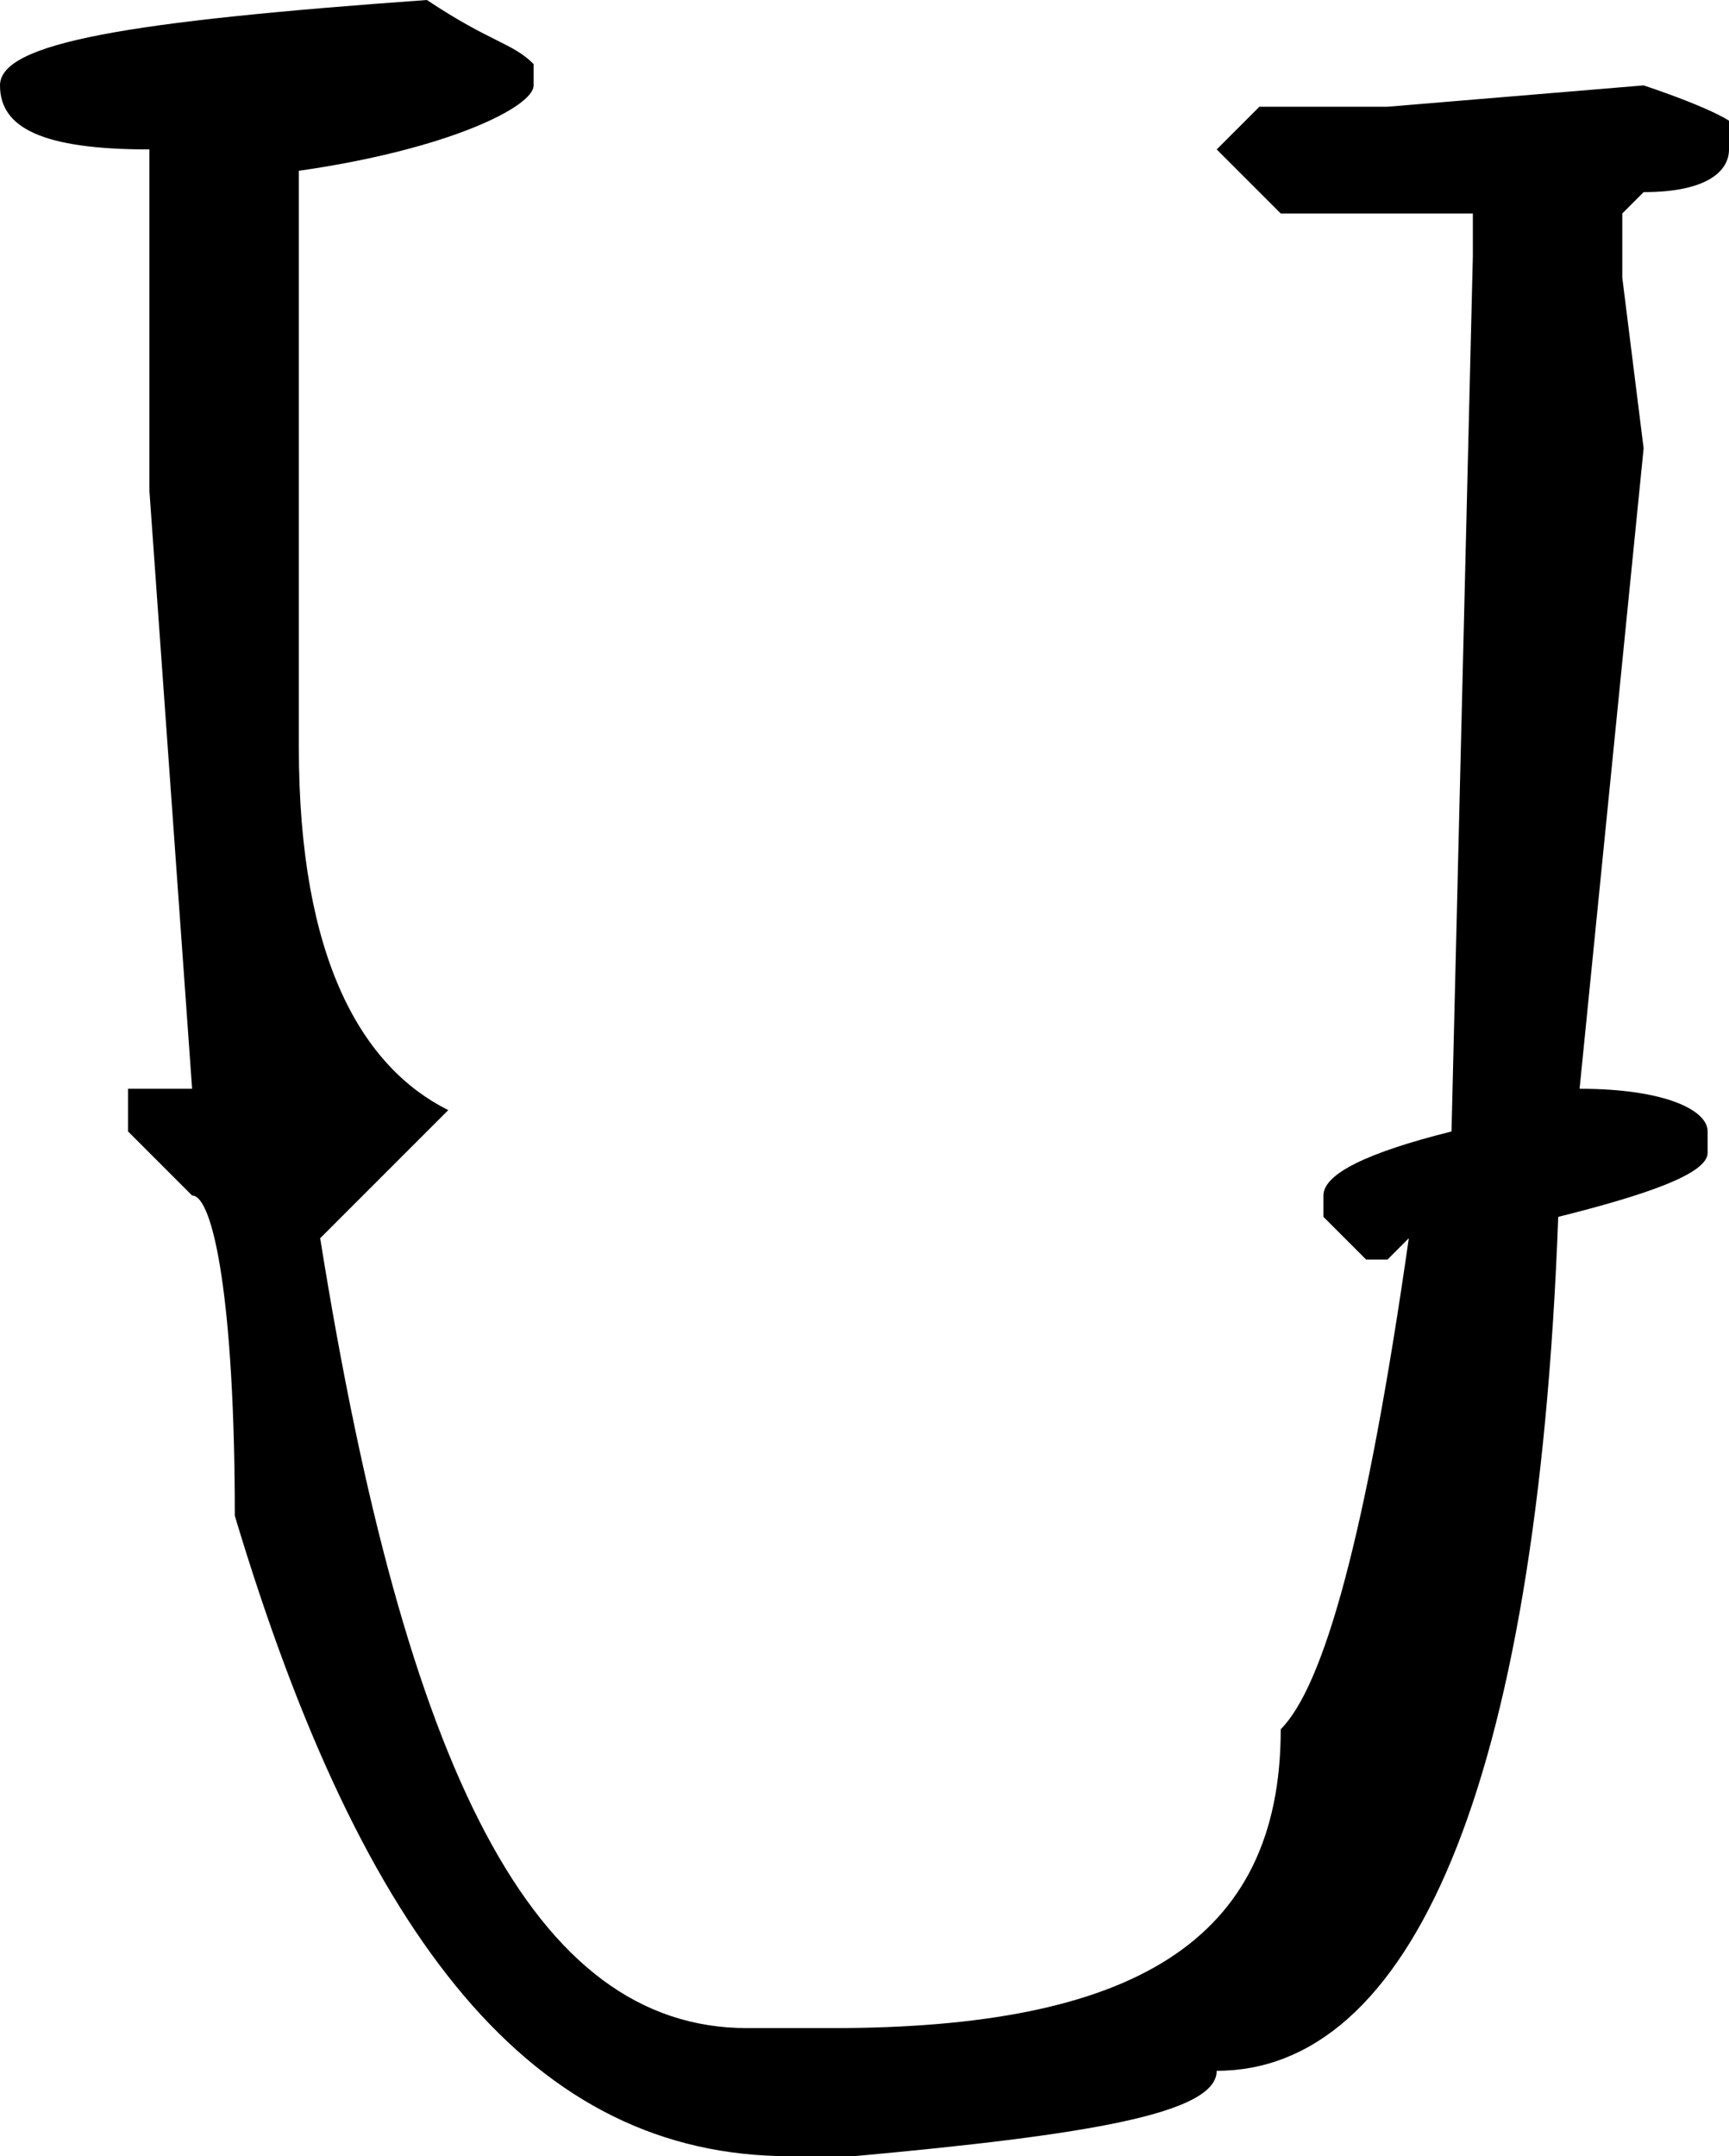 <?xml version="1.0" encoding="utf-8"?>
<!-- Generator: Adobe Illustrator 23.0.3, SVG Export Plug-In . SVG Version: 6.00 Build 0)  -->
<svg version="1.1" id="Layer_1" xmlns="http://www.w3.org/2000/svg" xmlns:xlink="http://www.w3.org/1999/xlink" x="0px" y="0px"
	 viewBox="0 0 8.1 10.1" style="enable-background:new 0 0 8.1 10.1;" xml:space="preserve">
<path d="M7.7,0.4L6.5,0.5H5.9L5.7,0.7L6,1h0.9v0.2L6.8,5.3C6.4,5.4,6.2,5.5,6.2,5.6v0.1l0.2,0.2h0.1l0.1-0.1C6.4,7.2,6.2,7.9,6,8.1
	c0,1-0.7,1.4-2.1,1.4H3.5c-1,0-1.6-1.2-2-3.7l0.6-0.6C1.7,5,1.4,4.5,1.4,3.5V0.8c0.7-0.1,1.1-0.3,1.1-0.4V0.3C2.4,0.2,2.3,0.2,2,0
	C0.6,0.1,0,0.2,0,0.4s0.2,0.3,0.7,0.3v1.6l0.2,2.8H0.6v0.2l0.3,0.3c0.1,0,0.2,0.5,0.2,1.5c0.6,2,1.4,3,2.6,3H4
	C5.1,10,5.7,9.9,5.7,9.7c0.9,0,1.5-1.3,1.6-4C7.7,5.6,8,5.5,8,5.4V5.3c0-0.1-0.2-0.2-0.6-0.2l0.3-3L7.6,1.3V1l0.1-0.1
	c0.3,0,0.4-0.1,0.4-0.2V0.6C8.2,0.6,8,0.5,7.7,0.4z"/>
</svg>
